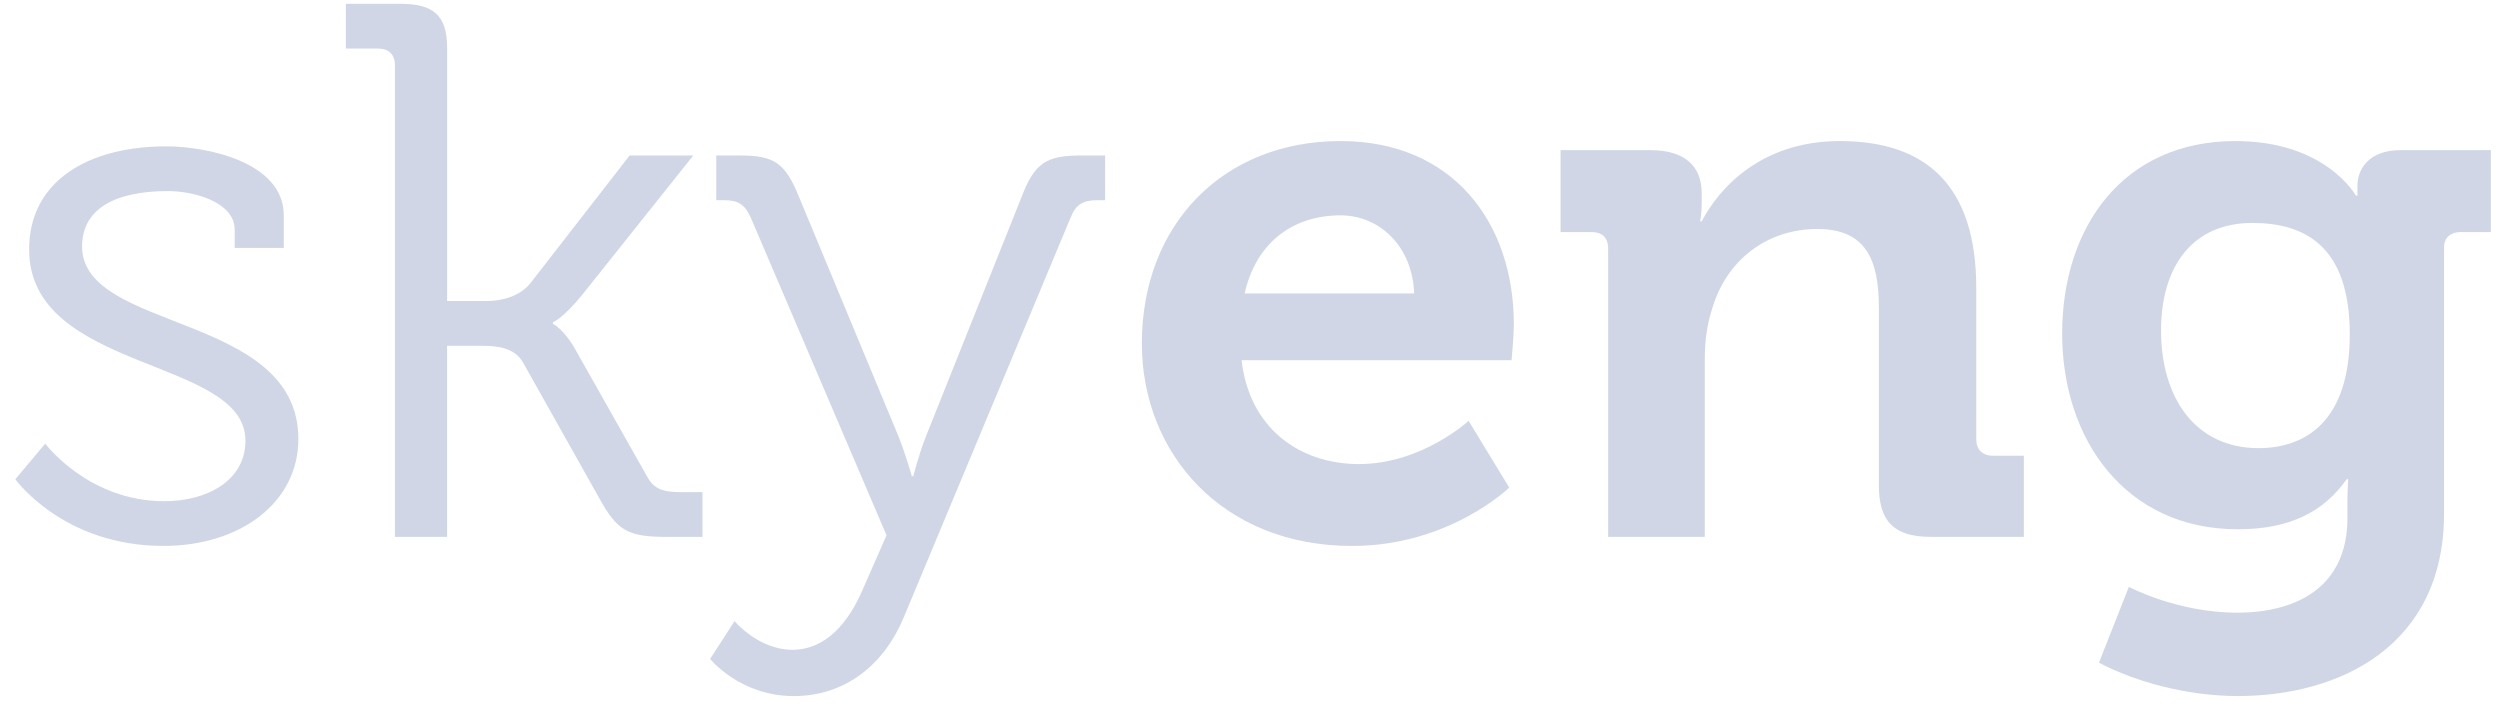 <svg width="102" height="29" viewBox="0 0 102 29" fill="none" xmlns="http://www.w3.org/2000/svg">
<path d="M1.846 18.099C1.846 18.099 3.599 20.449 6.697 20.449C8.449 20.449 10.014 19.614 10.014 17.974C10.014 14.572 1.189 15.19 1.189 10.178C1.189 7.363 3.63 5.971 6.791 5.971C8.387 5.971 11.578 6.589 11.578 8.786V10.117H9.575V9.374C9.575 8.23 7.886 7.796 6.853 7.796C4.663 7.796 3.349 8.539 3.349 10.055C3.349 13.551 12.173 12.746 12.173 17.912C12.173 20.511 9.795 22.274 6.666 22.274C2.566 22.274 0.626 19.552 0.626 19.552L1.846 18.099ZM16.114 2.662C16.114 2.228 15.863 1.981 15.425 1.981H14.111V0.155H16.333C17.678 0.155 18.242 0.619 18.242 1.949V12.282H19.869C20.463 12.282 21.214 12.097 21.652 11.54L25.689 6.343H28.286L23.748 12.036C22.966 12.995 22.559 13.15 22.559 13.15V13.212C22.559 13.212 23.028 13.428 23.529 14.356L26.377 19.399C26.659 19.924 26.971 20.08 27.816 20.08H28.661V21.905H27.191C25.626 21.905 25.188 21.657 24.468 20.358L21.339 14.789C20.995 14.171 20.244 14.109 19.68 14.109H18.241V21.905H16.113V2.662H16.114ZM32.322 26.512C33.699 26.512 34.637 25.399 35.232 23.975L36.17 21.841L30.632 8.879C30.381 8.322 30.1 8.168 29.537 8.168H29.224V6.343H30.194C31.602 6.343 32.04 6.652 32.603 8.044L36.639 17.758C36.952 18.531 37.202 19.428 37.202 19.428H37.265C37.265 19.428 37.484 18.531 37.797 17.758L41.677 8.044C42.209 6.652 42.678 6.343 44.118 6.343H45.088V8.168H44.775C44.212 8.168 43.899 8.322 43.68 8.879L36.889 25.151C36.075 27.131 34.48 28.4 32.383 28.4C30.193 28.4 28.972 26.884 28.972 26.884L29.973 25.337C29.974 25.369 30.976 26.512 32.322 26.512ZM54.693 5.755C59.262 5.755 61.765 9.065 61.765 13.241C61.765 13.705 61.671 14.695 61.671 14.695H50.657C50.969 17.48 53.035 18.934 55.444 18.934C58.01 18.934 59.919 17.171 59.919 17.171L61.577 19.893C61.577 19.893 59.136 22.275 55.162 22.275C49.874 22.275 46.588 18.501 46.588 14.015C46.588 9.158 49.906 5.755 54.693 5.755ZM57.697 11.973C57.634 10.086 56.32 8.787 54.693 8.787C52.659 8.787 51.22 9.993 50.782 11.973H57.697ZM65.612 10.147C65.612 9.683 65.362 9.467 64.924 9.467H63.671V6.126H67.333C68.741 6.126 69.429 6.776 69.429 7.889V8.353C69.429 8.694 69.367 9.034 69.367 9.034H69.429C70.118 7.704 71.838 5.755 75.062 5.755C78.598 5.755 80.632 7.58 80.632 11.757V17.913C80.632 18.346 80.882 18.594 81.32 18.594H82.573V21.904H78.786C77.283 21.904 76.658 21.285 76.658 19.8V12.561C76.658 10.642 76.157 9.343 74.154 9.343C72.026 9.343 70.43 10.673 69.867 12.561C69.648 13.21 69.555 13.922 69.555 14.664V21.903H65.612V10.147ZM91.207 5.755C94.9 5.755 96.12 7.982 96.12 7.982H96.183V7.58C96.183 6.868 96.684 6.126 97.935 6.126H101.627V9.467H100.406C100 9.467 99.718 9.683 99.718 10.085V20.944C99.718 26.357 95.463 28.399 91.301 28.399C89.298 28.399 87.17 27.843 85.637 27.038L86.858 23.944C86.858 23.944 88.828 24.997 91.27 24.997C93.679 24.997 95.776 23.975 95.776 21.129V20.387C95.776 20.016 95.807 19.552 95.807 19.552H95.744C94.806 20.882 93.428 21.594 91.301 21.594C86.733 21.594 84.136 17.943 84.136 13.612C84.136 9.281 86.607 5.755 91.207 5.755ZM95.87 13.643C95.87 10.055 94.055 9.096 91.895 9.096C89.486 9.096 88.171 10.828 88.171 13.488C88.171 16.242 89.579 18.284 92.146 18.284C94.055 18.284 95.87 17.201 95.87 13.643Z" fill="#D0D6E5"/>
</svg>
